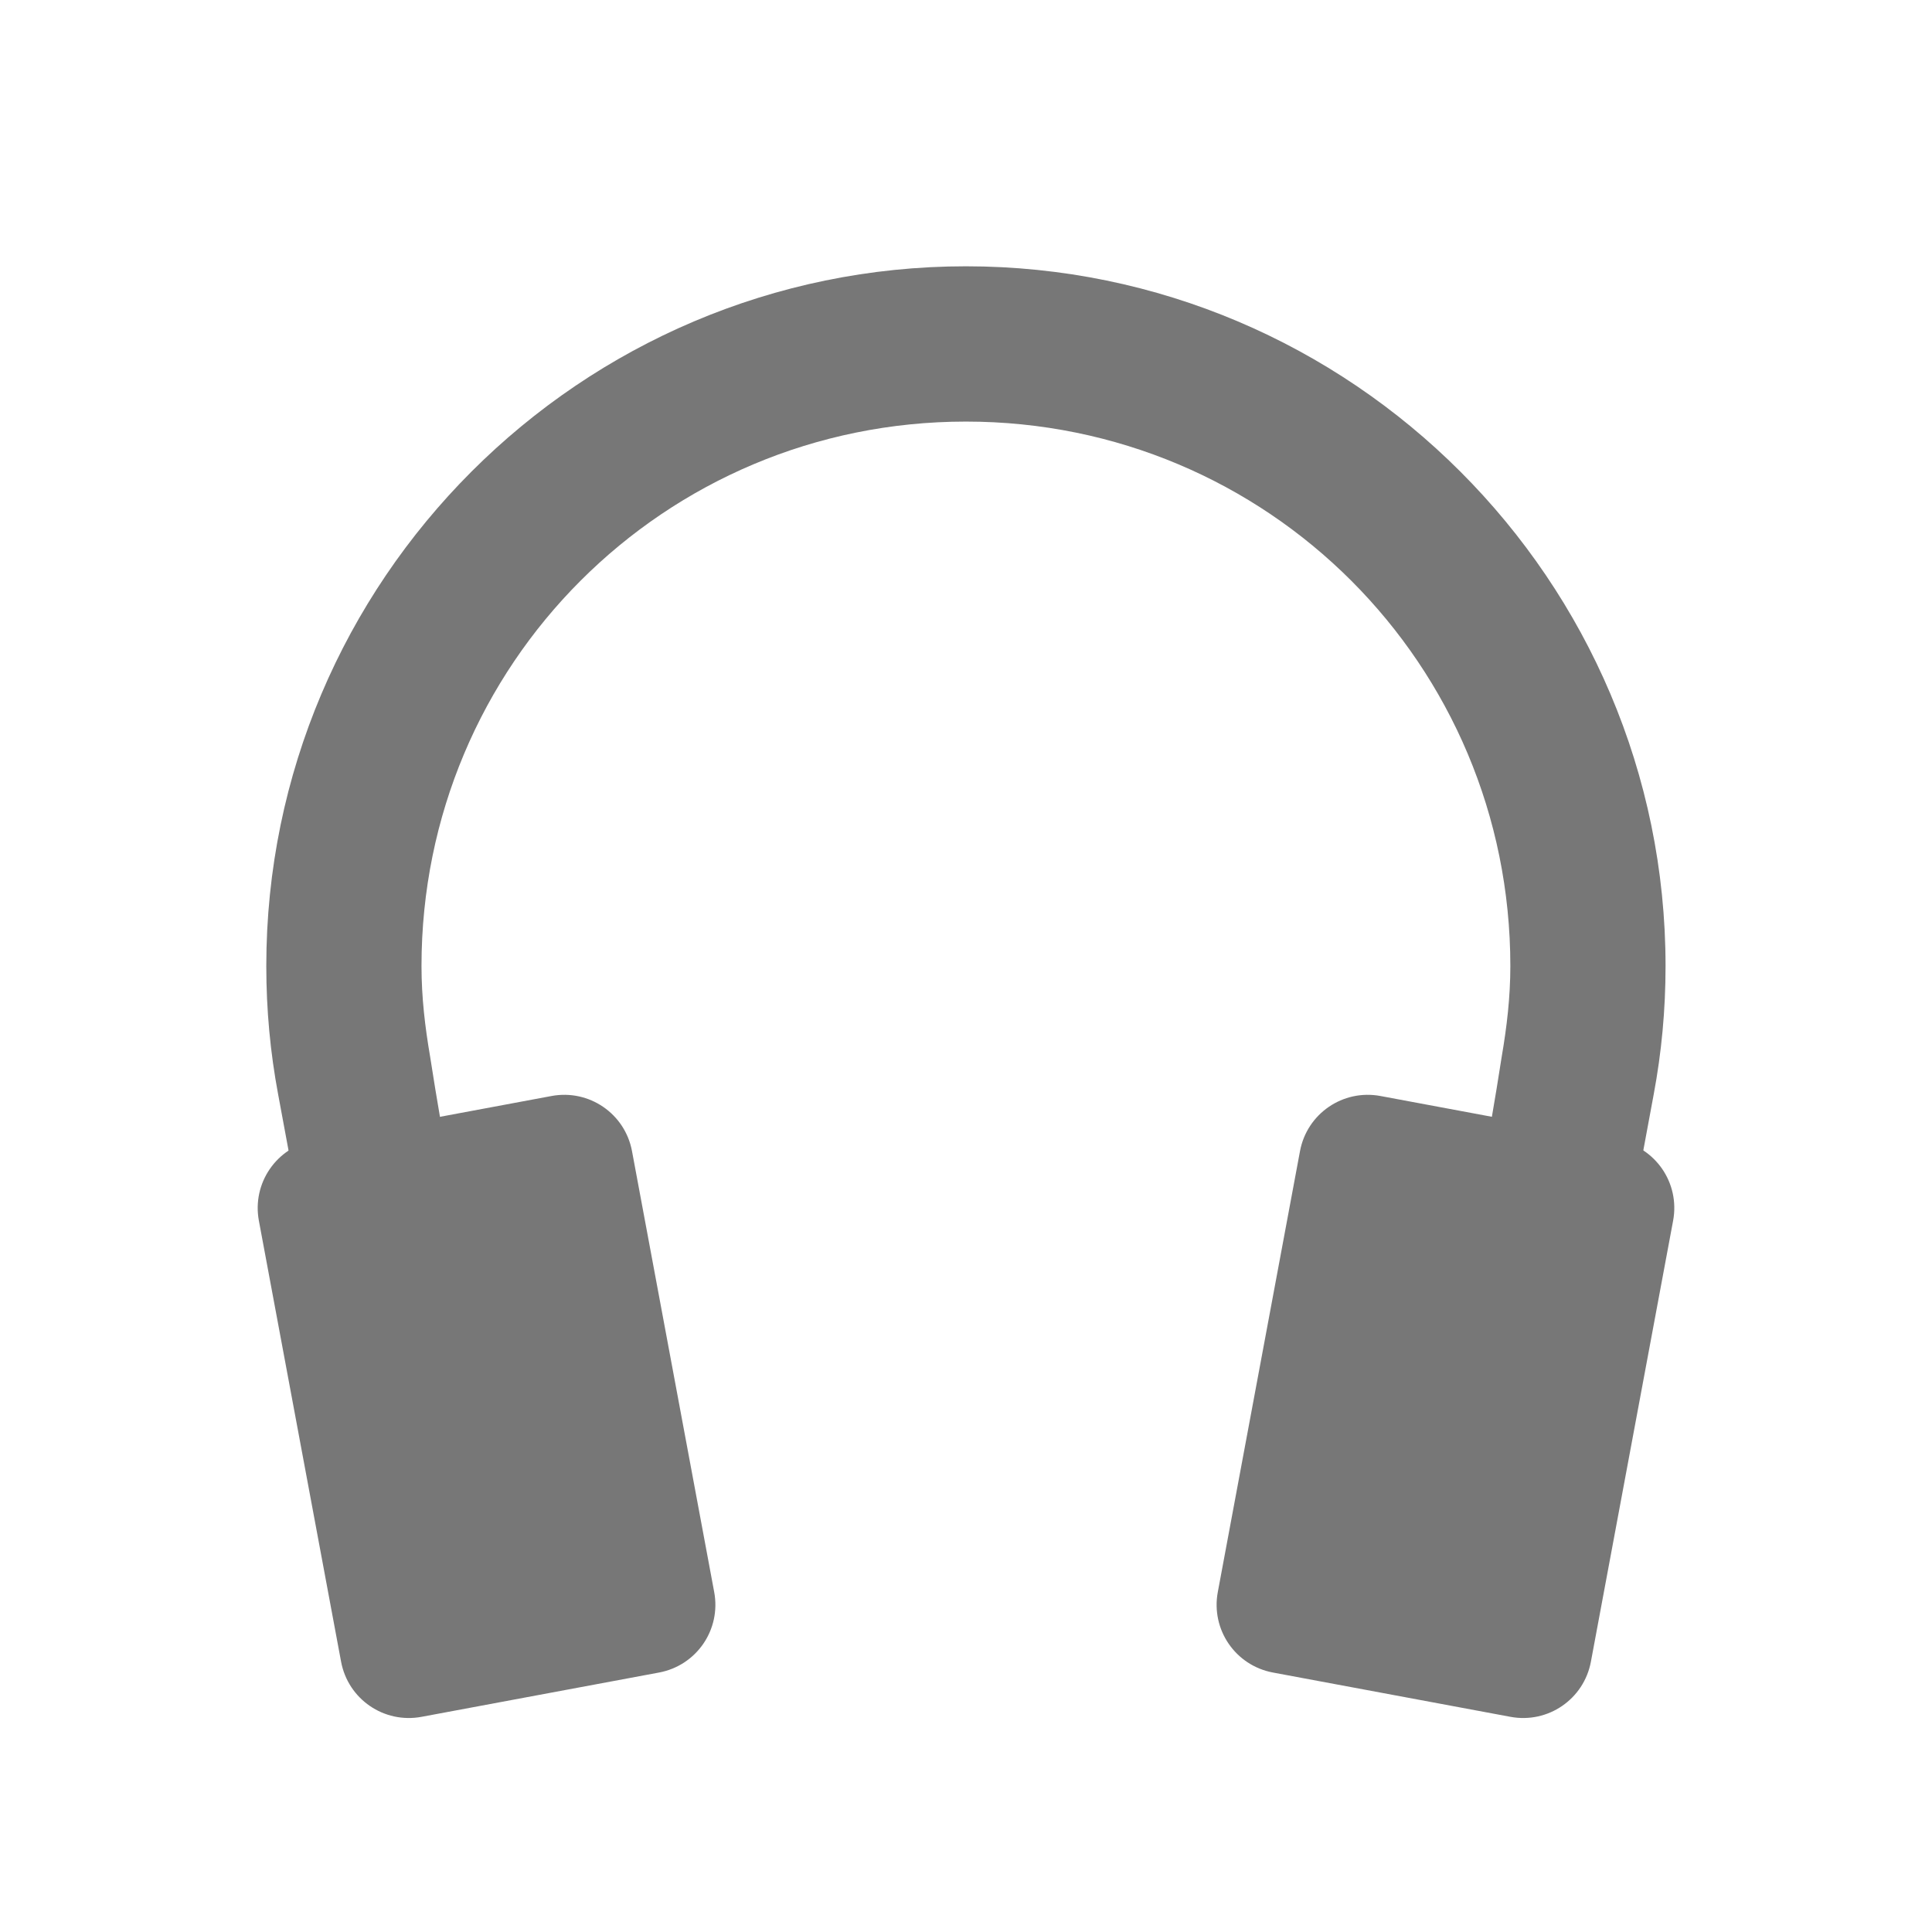 <svg xmlns="http://www.w3.org/2000/svg" height="24" width="24"><g fill="#777"><path d="M3.902 14.165l2.949-.55c.467-.087.913.219 1.0.685l1.021 5.477c.087.467-.219.913-.686 1l-2.949.55c-.467.087-.913-.219-1-.685l-1.021-5.477c-.087-.467.219-.913.686-1z"/><path d="M12 3.308c-4.79 0-8.692 3.902-8.692 8.692 0 .548.05 1.075.147 1.594.415 2.257.844 4.511 1.286 6.763l1.888-.362c-.408-2.304-.959-4.754-1.286-6.87-.063-.368-.107-.735-.107-1.125 0-3.747 3.016-6.763 6.763-6.763 3.747 0 6.763 3.016 6.763 6.763 0 .39-.044.756-.107 1.125-.327 2.116-.878 4.566-1.286 6.87l1.888.362c.442-2.252.871-4.506 1.286-6.763.097-.519.147-1.046.147-1.594 0-4.79-3.902-8.692-8.692-8.692z" style="block-progression:tb;text-indent:0;text-align:start;text-transform:none" color="#000"/><path d="M20.098 14.165l-2.949-.55c-.467-.087-.913.219-1.0.685l-1.021 5.477c-.087.467.219.913.686 1l2.949.55c.467.087.913-.219 1-.686l1.021-5.477c.087-.467-.219-.913-.686-1z"/></g></svg>